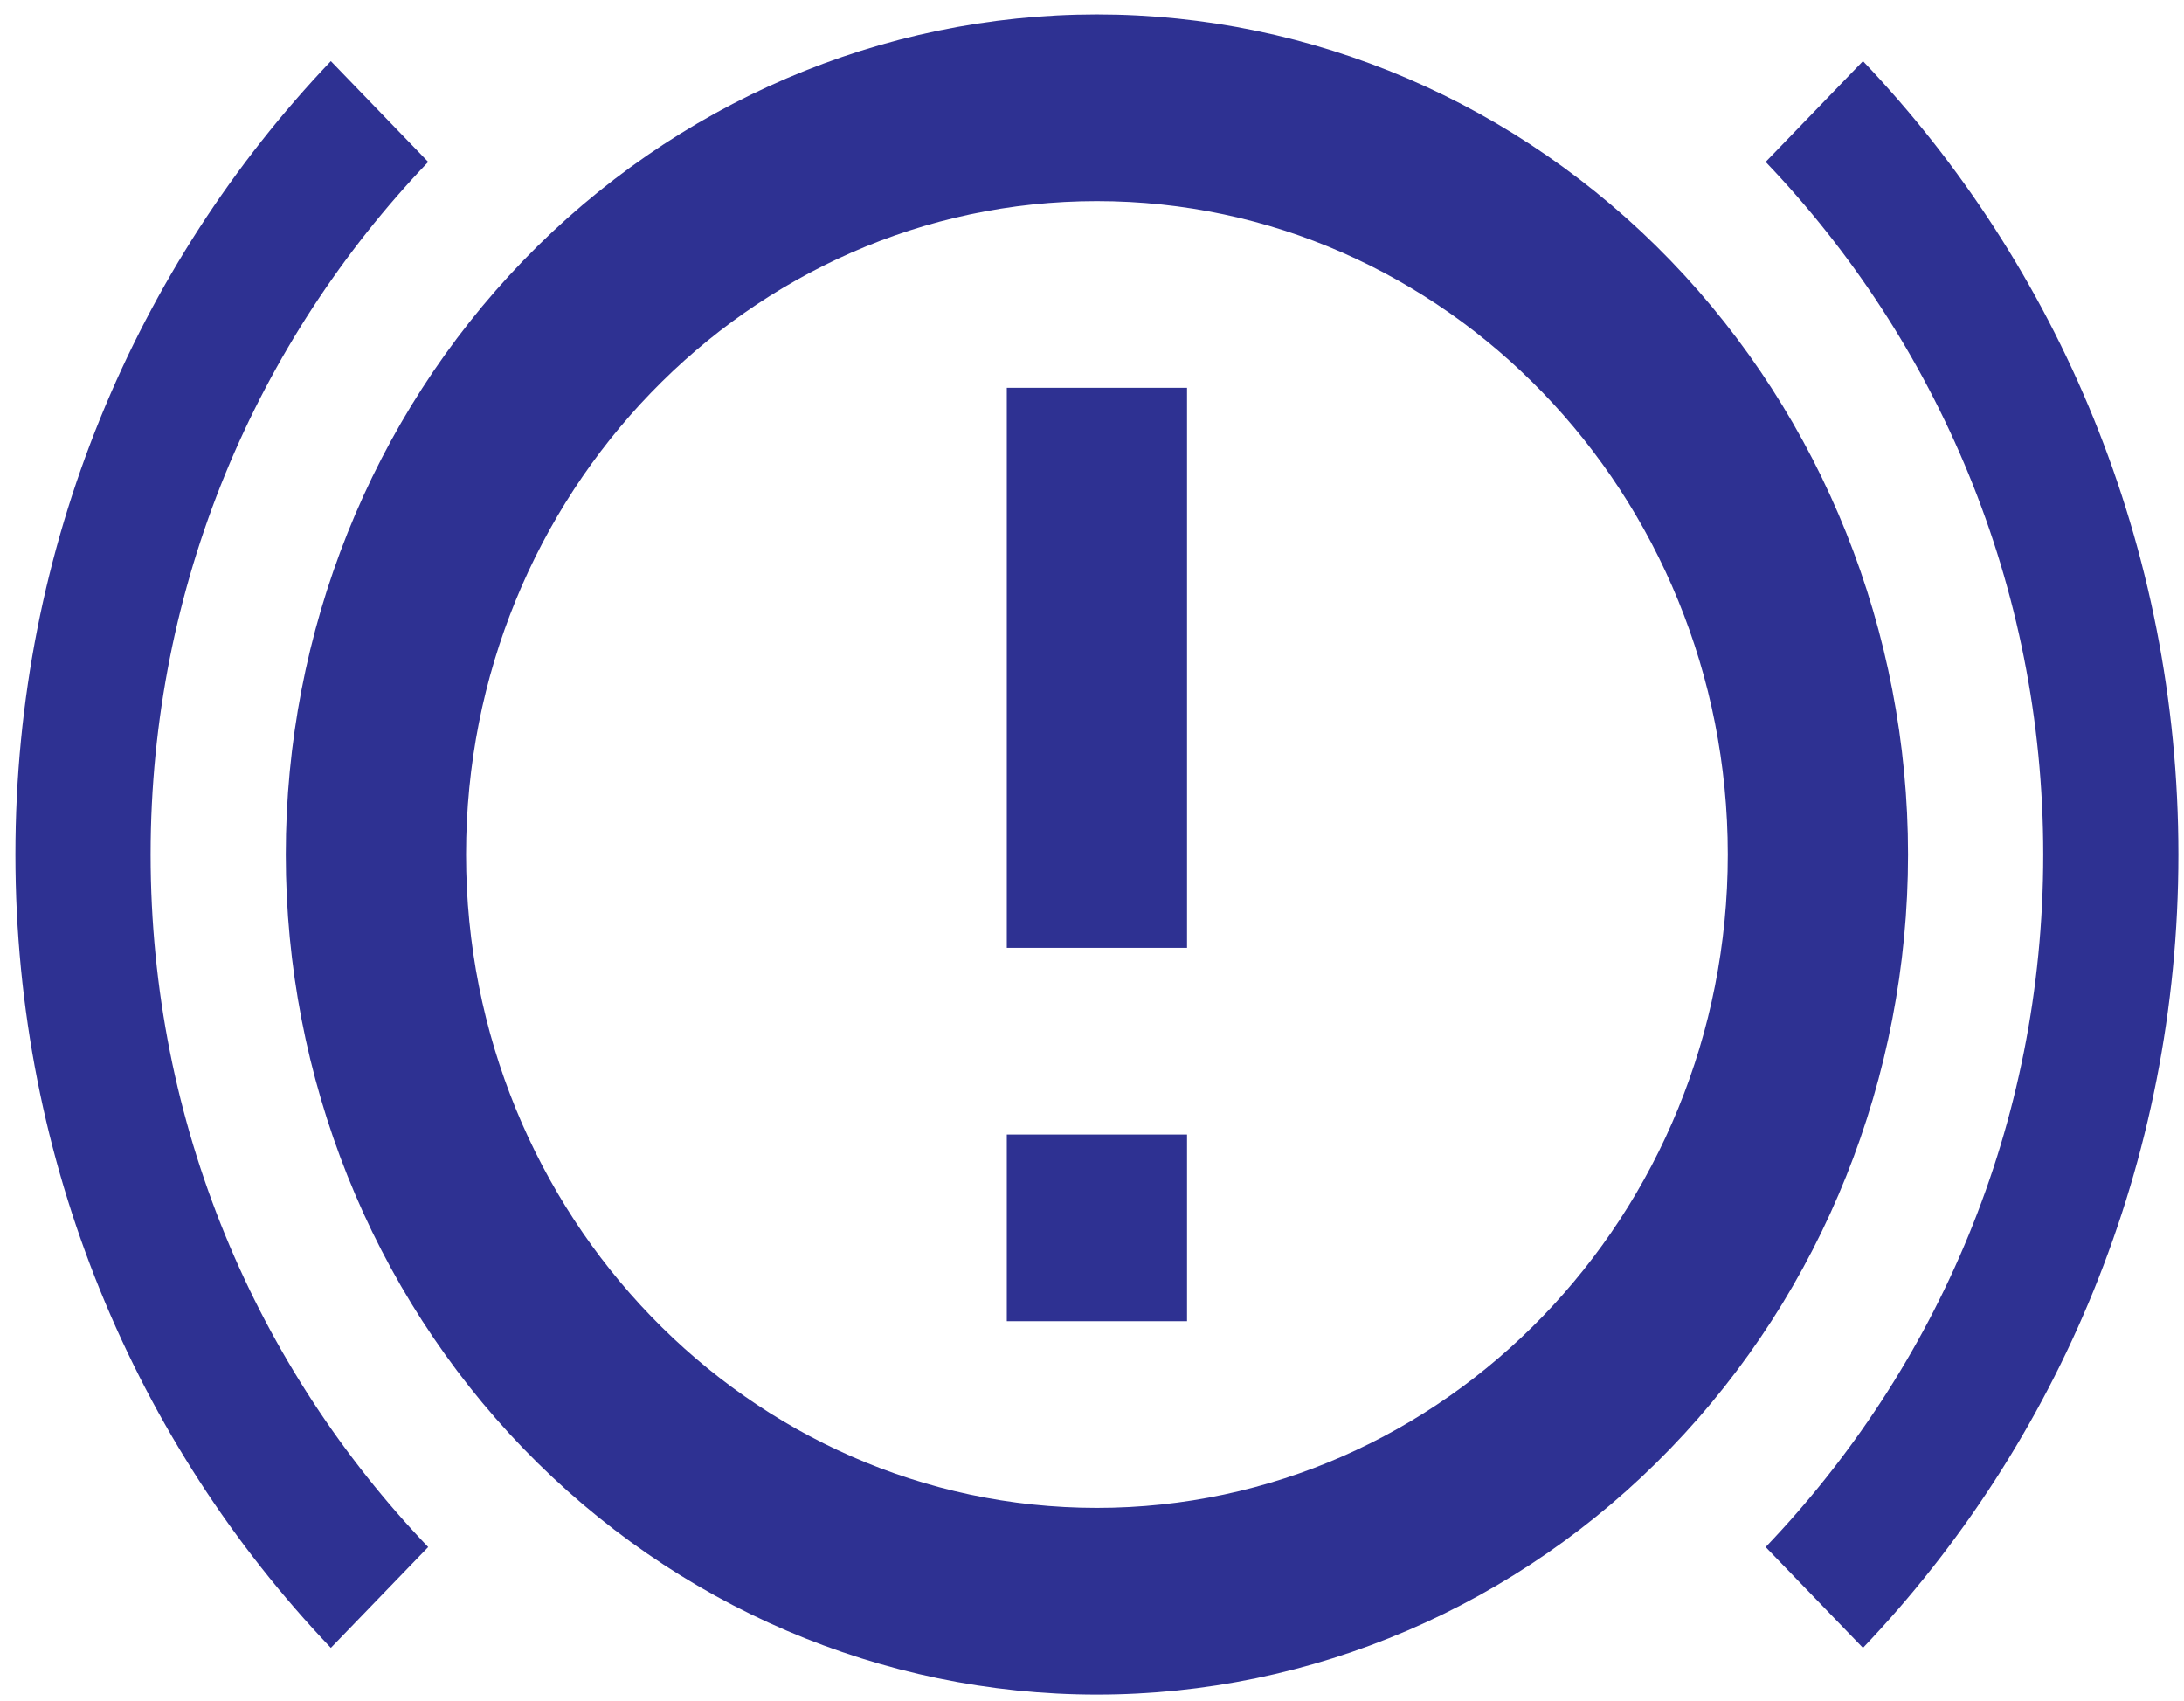 <svg width="104" height="81" viewBox="0 0 104 81" fill="none" xmlns="http://www.w3.org/2000/svg">
<path d="M47.943 54.021H56.526V62.91H47.943V54.021ZM47.943 18.465H56.526V45.132H47.943V18.465ZM52.234 0.688C41.99 0.688 32.166 4.902 24.922 12.403C17.679 19.905 13.609 30.079 13.609 40.688C13.609 51.296 17.679 61.47 24.922 68.972C32.166 76.473 41.99 80.688 52.234 80.688C62.478 80.688 72.303 76.473 79.546 68.972C86.79 61.47 90.859 51.296 90.859 40.688C90.859 30.079 86.79 19.905 79.546 12.403C72.303 4.902 62.478 0.688 52.234 0.688ZM52.234 71.799C35.669 71.799 22.193 57.843 22.193 40.688C22.193 23.532 35.669 9.576 52.234 9.576C68.8 9.576 82.276 23.532 82.276 40.688C82.276 57.843 68.8 71.799 52.234 71.799ZM88.713 78.465C97.984 68.732 103.734 55.399 103.734 40.688C103.734 25.976 97.984 12.643 88.713 2.91L84.079 7.71C92.233 16.243 97.297 27.843 97.297 40.688C97.297 53.576 92.233 65.132 84.079 73.665L88.713 78.465ZM20.39 73.665C12.236 65.132 7.172 53.576 7.172 40.688C7.172 27.843 12.236 16.243 20.39 7.71L15.755 2.91C6.485 12.643 0.734 25.976 0.734 40.688C0.734 55.399 6.485 68.732 15.755 78.465L20.39 73.665Z" fill="#2E3192"/>
</svg>
